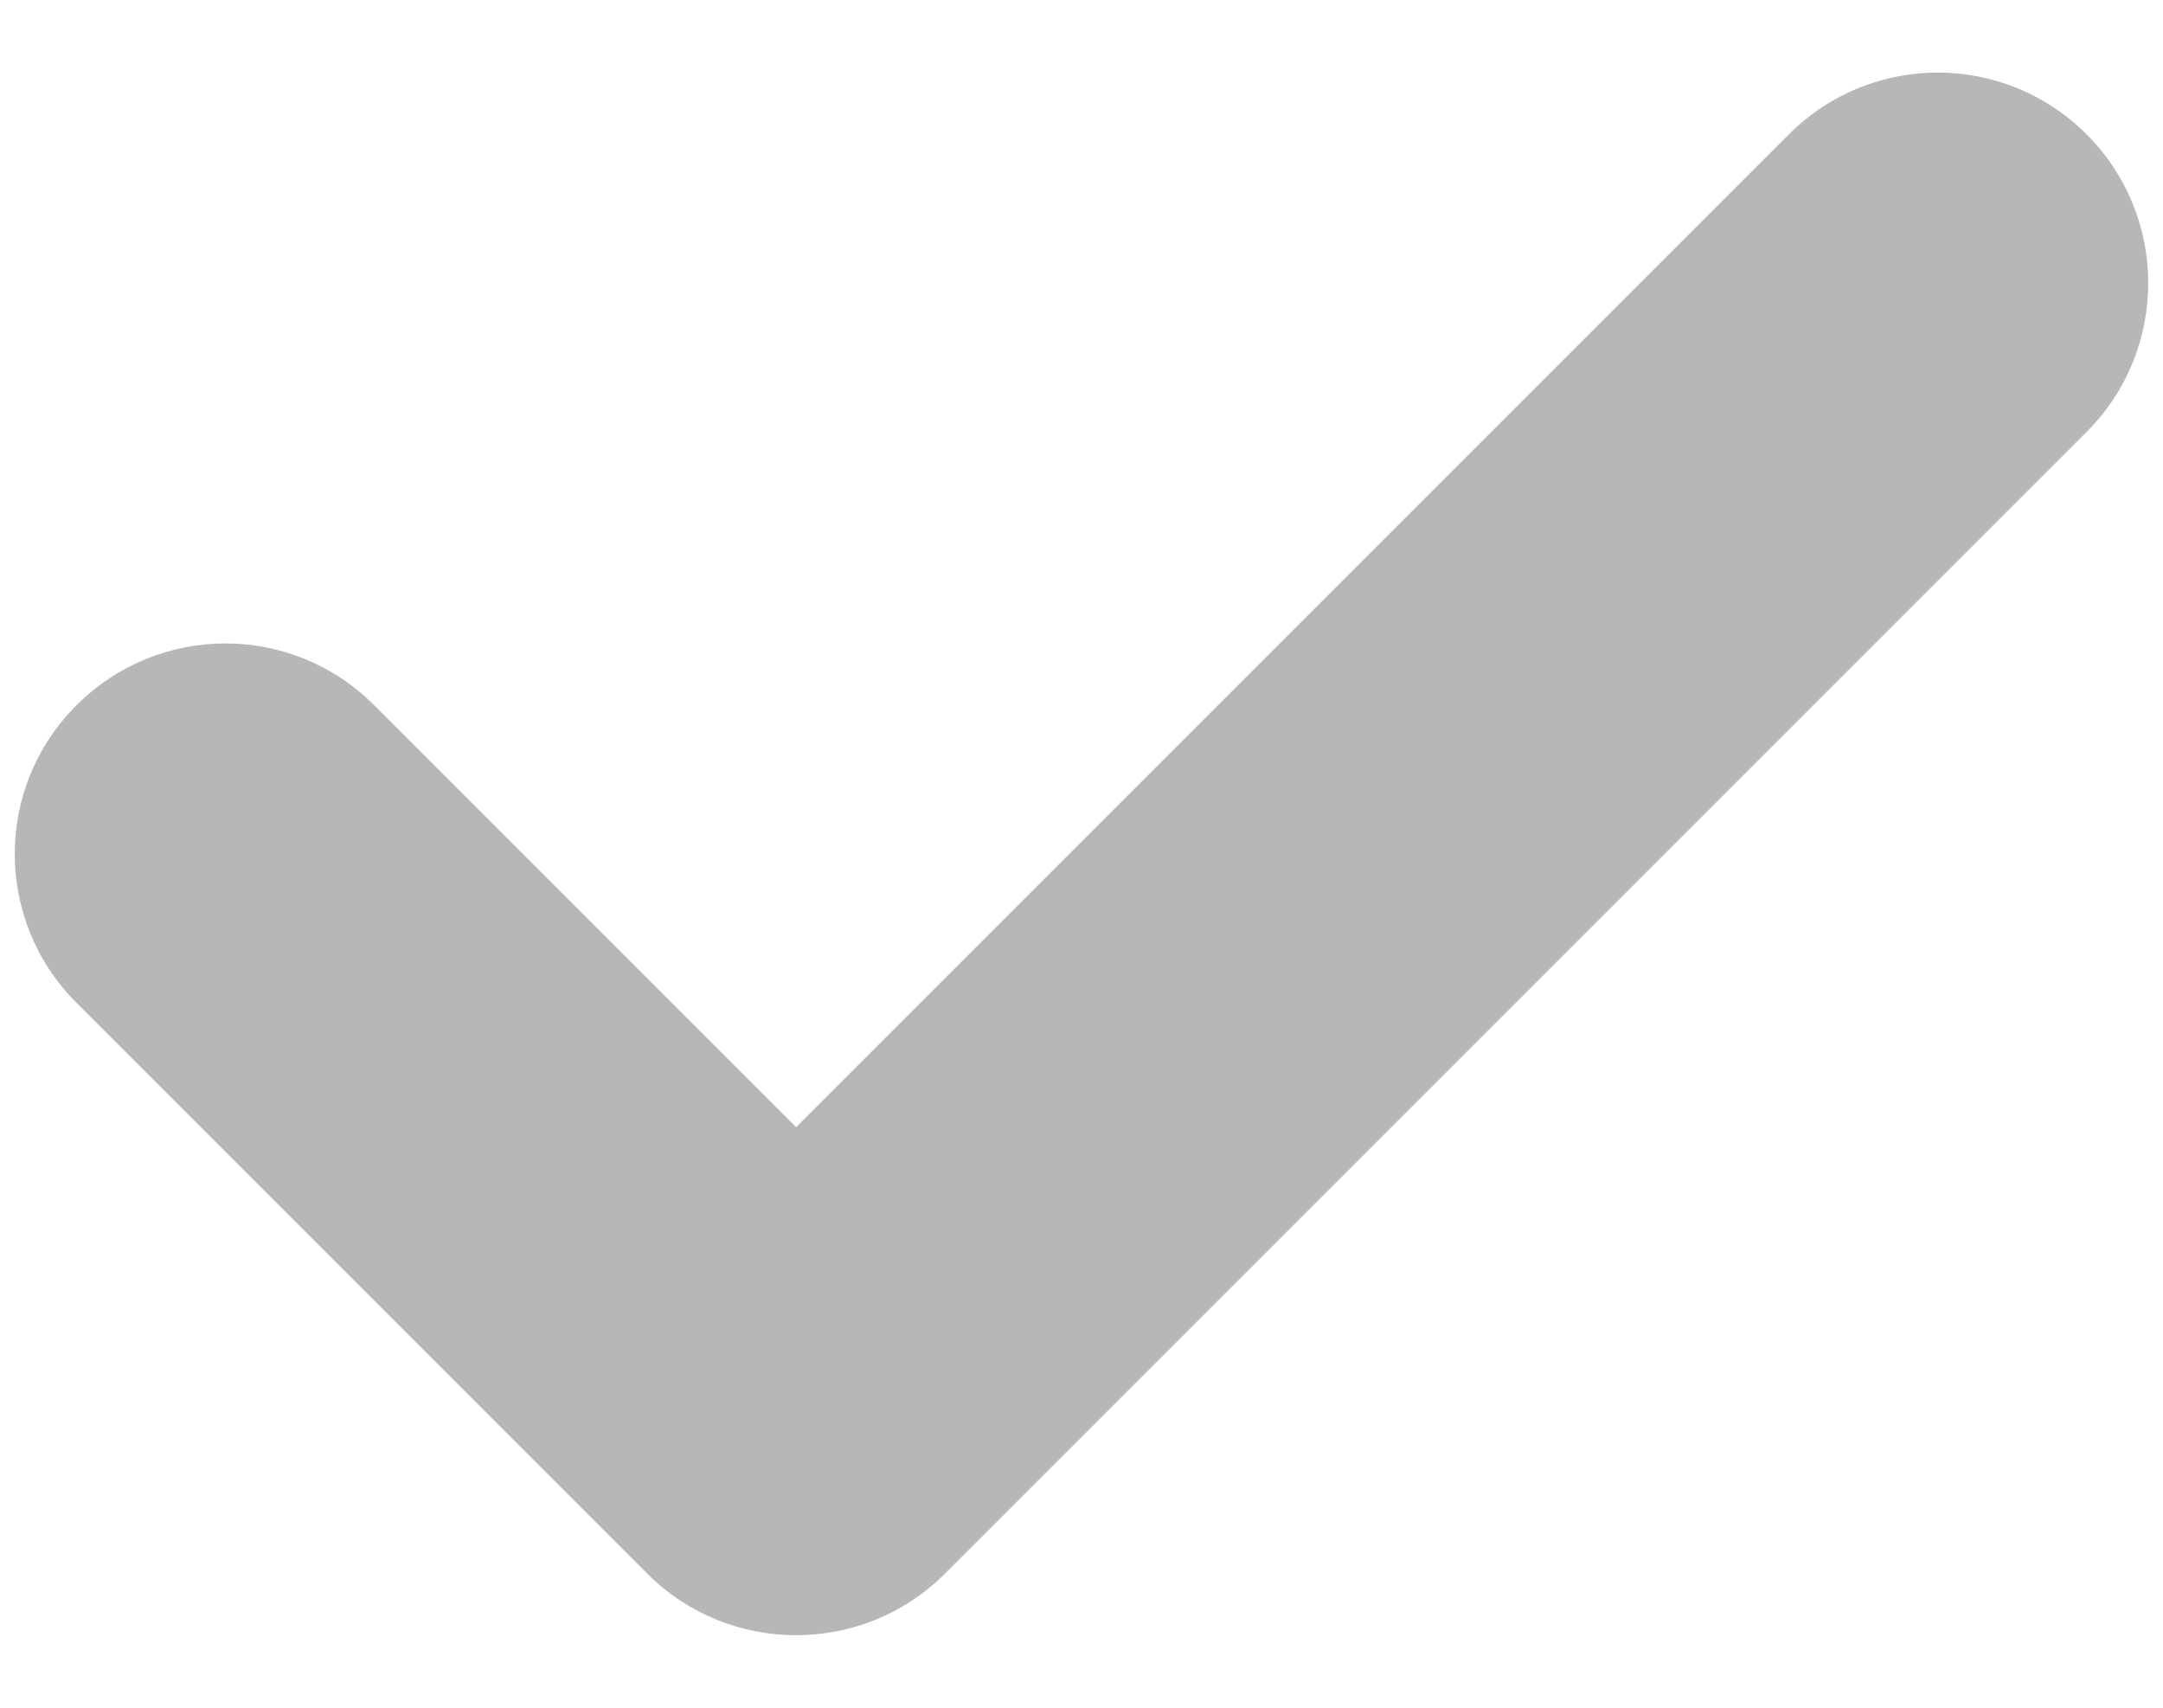 <svg width="19" height="15" viewBox="0 0 19 15" fill="none" xmlns="http://www.w3.org/2000/svg">
<path d="M6.993 14.363C6.52 14.363 6.047 14.183 5.685 13.822L0.672 8.808C-0.051 8.086 -0.051 6.915 0.672 6.195C1.394 5.472 2.563 5.47 3.285 6.193L6.993 9.901L15.715 1.179C16.437 0.457 17.605 0.457 18.328 1.179C19.051 1.902 19.051 3.072 18.328 3.795L8.301 13.822C7.94 14.183 7.466 14.363 6.993 14.363Z" fill="#B7B7B7"/>
</svg>
